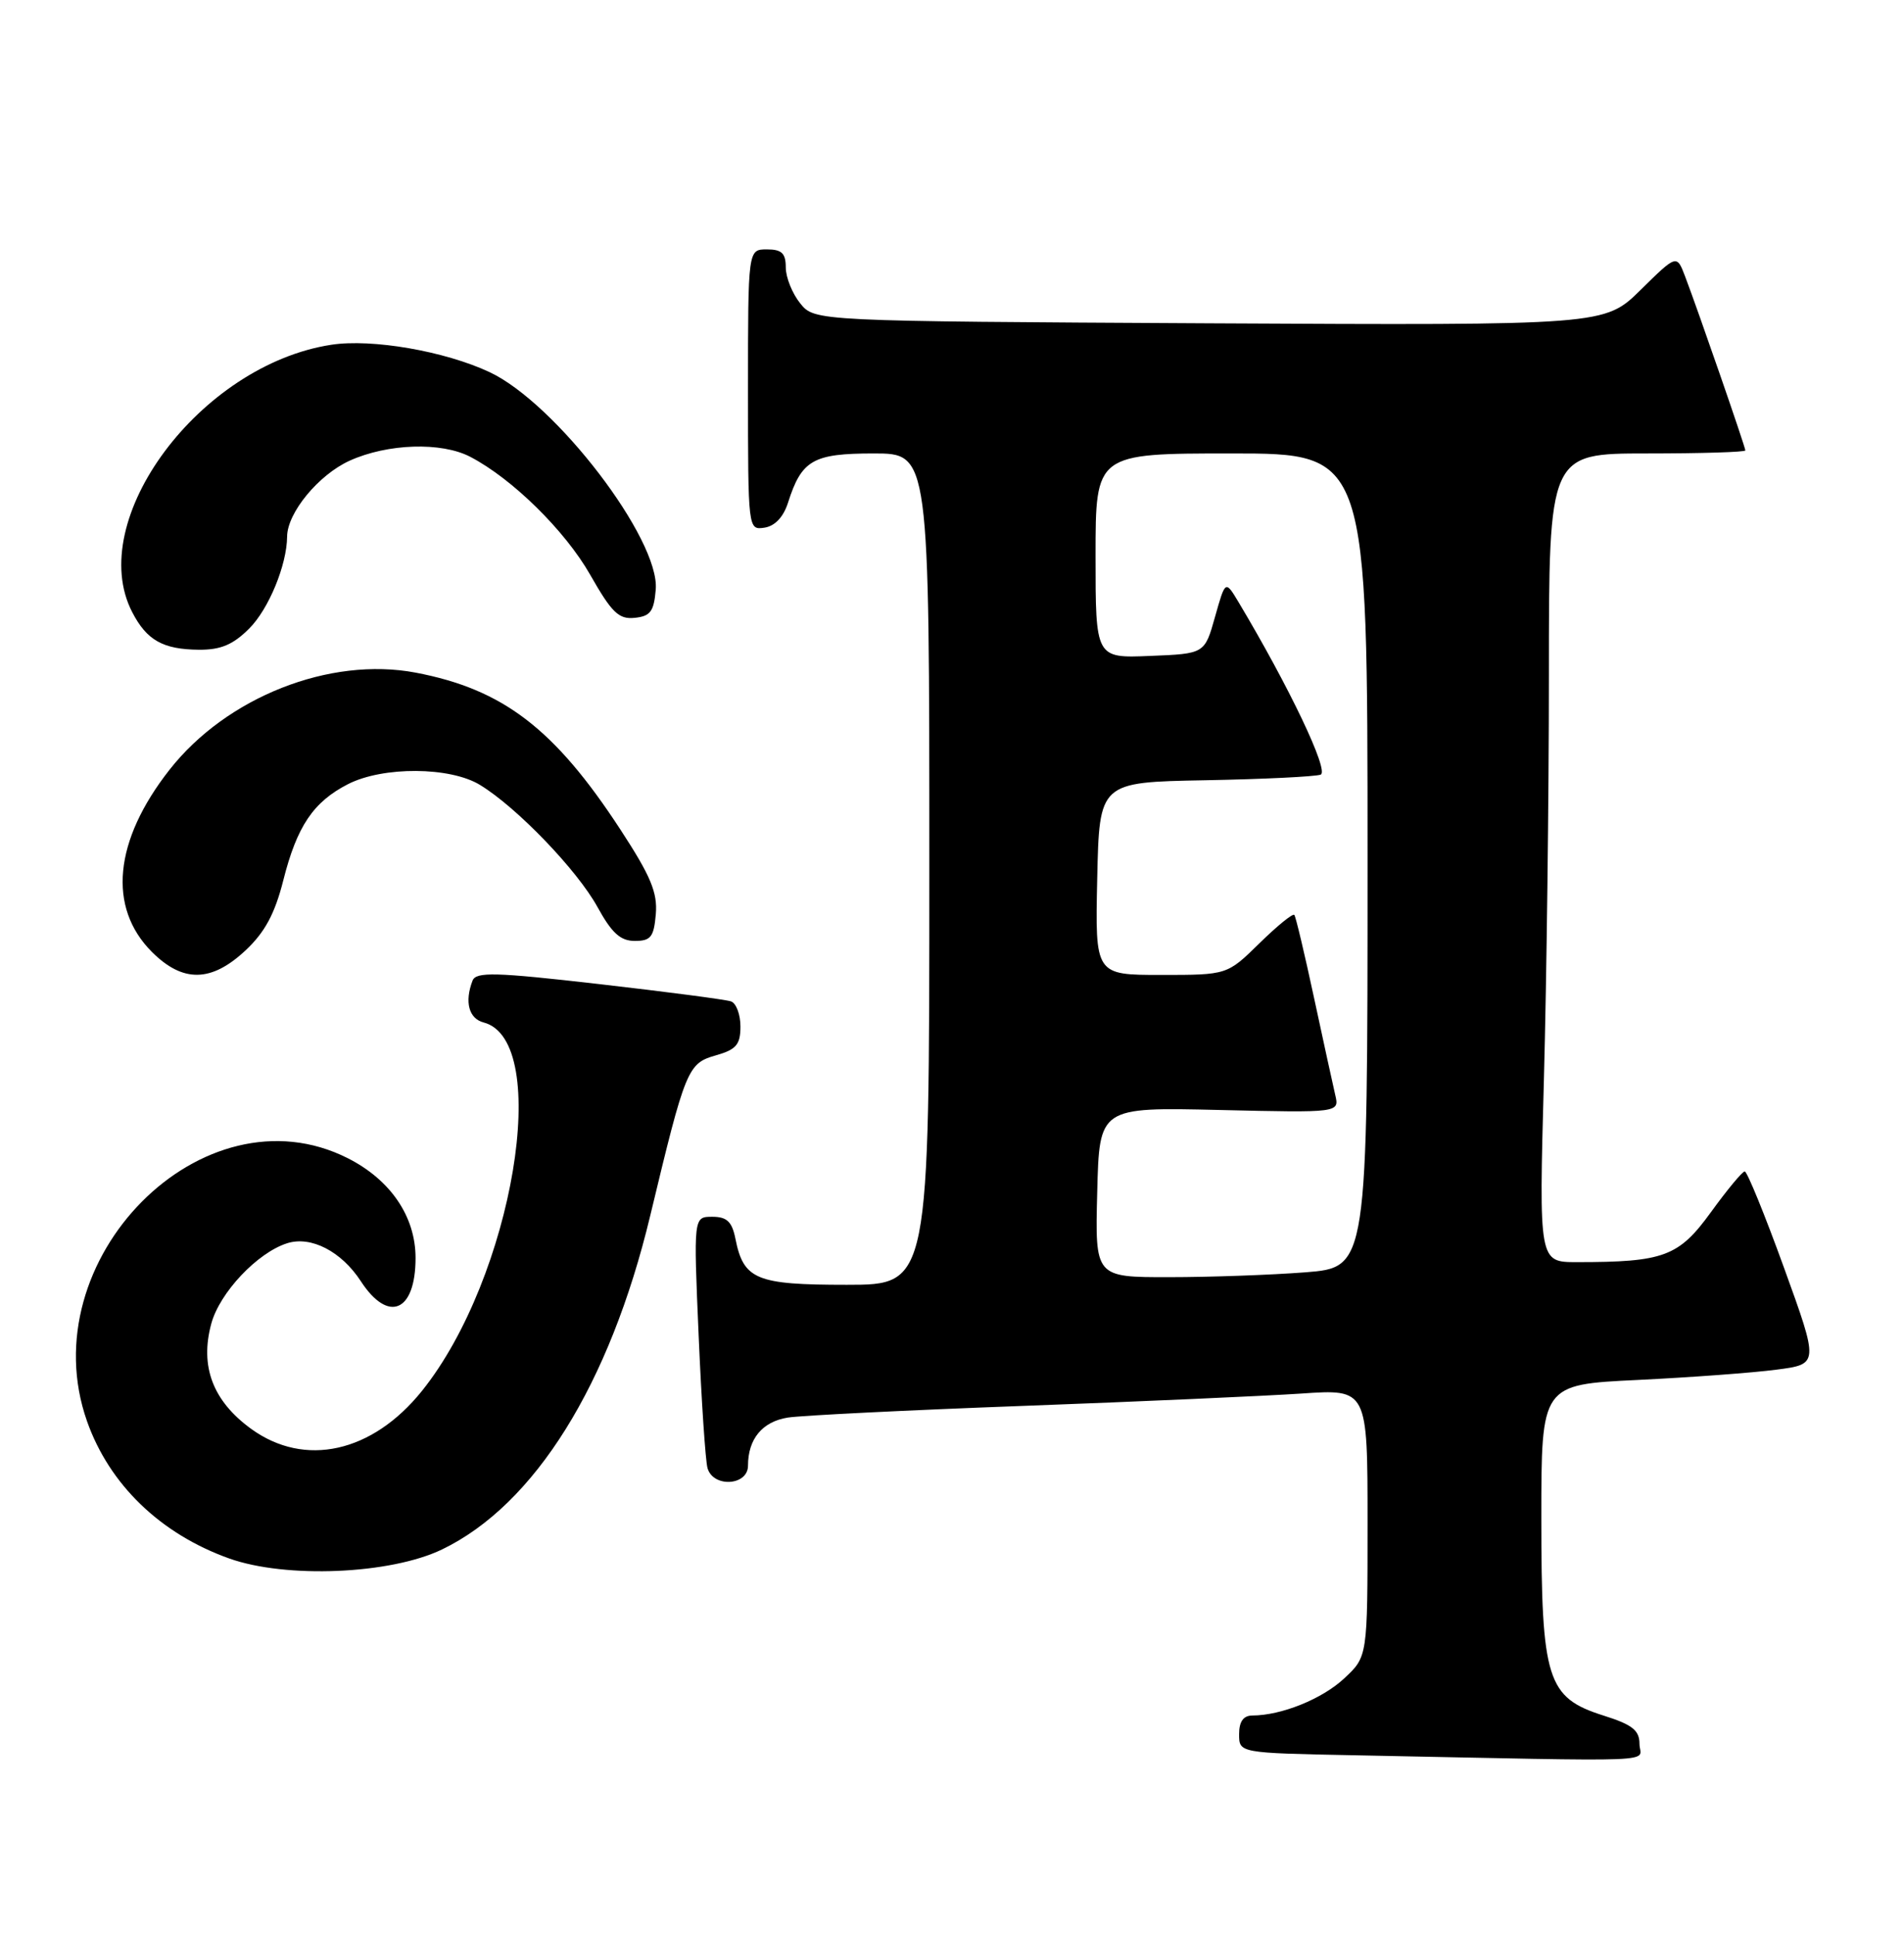 <?xml version="1.0" encoding="UTF-8" standalone="no"?>
<!DOCTYPE svg PUBLIC "-//W3C//DTD SVG 1.1//EN" "http://www.w3.org/Graphics/SVG/1.1/DTD/svg11.dtd" >
<svg xmlns="http://www.w3.org/2000/svg" xmlns:xlink="http://www.w3.org/1999/xlink" version="1.1" viewBox="0 0 252 256">
 <g >
 <path fill="currentColor"
d=" M 216.99 230.75 C 216.99 228.95 216.05 228.20 212.24 227.00 C 204.74 224.63 204.00 222.28 204.00 200.85 C 204.00 183.20 204.00 183.20 216.75 182.59 C 223.76 182.25 232.03 181.64 235.12 181.23 C 240.74 180.50 240.74 180.50 236.12 167.75 C 233.58 160.74 231.24 155.00 230.92 155.00 C 230.61 155.00 228.59 157.43 226.44 160.40 C 222.18 166.27 220.22 167.00 208.70 167.00 C 203.68 167.00 203.68 167.00 204.34 142.84 C 204.70 129.55 205.00 105.47 205.00 89.34 C 205.00 60.00 205.00 60.00 218.00 60.00 C 225.15 60.00 231.00 59.82 231.00 59.60 C 231.00 59.15 224.76 41.12 223.03 36.58 C 221.92 33.66 221.92 33.66 217.15 38.35 C 212.38 43.05 212.38 43.05 160.10 42.78 C 107.82 42.50 107.82 42.50 105.91 40.14 C 104.86 38.84 104.00 36.70 104.00 35.39 C 104.00 33.51 103.47 33.00 101.50 33.00 C 99.00 33.00 99.00 33.00 99.00 51.57 C 99.00 70.06 99.01 70.14 101.17 69.82 C 102.56 69.61 103.69 68.42 104.30 66.50 C 106.10 60.86 107.61 60.00 115.65 60.00 C 123.00 60.00 123.00 60.00 123.00 115.00 C 123.00 170.00 123.00 170.00 112.07 170.00 C 100.06 170.00 98.41 169.32 97.33 163.88 C 96.88 161.64 96.20 161.00 94.27 161.00 C 91.79 161.00 91.79 161.00 92.47 176.75 C 92.84 185.41 93.37 193.29 93.64 194.25 C 94.38 196.87 99.00 196.60 99.00 193.93 C 99.00 190.40 100.89 188.11 104.26 187.57 C 106.04 187.29 120.10 186.59 135.50 186.02 C 150.90 185.45 167.44 184.71 172.25 184.39 C 181.00 183.79 181.00 183.79 181.00 201.49 C 181.00 219.20 181.00 219.20 177.92 222.07 C 175.01 224.80 169.60 226.98 165.75 226.99 C 164.56 227.00 164.00 227.79 164.00 229.47 C 164.00 231.95 164.00 231.95 179.25 232.25 C 221.40 233.09 217.00 233.27 216.99 230.75 Z  M 58.50 205.02 C 70.77 199.11 80.70 183.19 86.06 160.85 C 90.73 141.40 91.01 140.70 94.75 139.64 C 97.45 138.87 98.00 138.22 98.00 135.82 C 98.00 134.24 97.44 132.74 96.75 132.50 C 96.06 132.26 88.20 131.23 79.29 130.21 C 65.50 128.63 63.00 128.57 62.54 129.76 C 61.46 132.57 62.05 134.78 64.01 135.29 C 73.15 137.68 67.89 169.06 55.84 184.05 C 49.27 192.22 40.34 194.20 33.25 189.07 C 28.18 185.39 26.43 180.81 27.96 175.16 C 29.06 171.05 34.06 165.75 38.01 164.50 C 41.16 163.50 45.19 165.58 47.76 169.53 C 51.40 175.12 55.00 173.59 55.00 166.45 C 55.00 160.97 51.70 156.12 46.03 153.25 C 26.89 143.58 3.98 166.68 11.52 188.06 C 14.48 196.44 21.24 202.96 30.33 206.21 C 37.86 208.89 51.67 208.31 58.50 205.02 Z  M 32.50 125.75 C 35.05 123.36 36.37 120.92 37.49 116.50 C 39.30 109.32 41.47 106.10 46.07 103.75 C 50.70 101.39 59.57 101.44 63.53 103.86 C 68.40 106.82 76.39 115.13 79.07 120.00 C 80.97 123.46 82.11 124.50 84.02 124.50 C 86.14 124.50 86.54 123.98 86.80 120.95 C 87.04 118.10 86.12 115.90 82.11 109.76 C 73.40 96.42 66.58 91.20 55.01 89.00 C 43.65 86.85 29.98 92.24 22.43 101.86 C 15.07 111.24 14.22 120.07 20.11 125.96 C 24.21 130.05 27.97 129.99 32.50 125.75 Z  M 32.98 83.17 C 35.57 80.59 37.97 74.74 38.00 71.00 C 38.02 67.85 42.16 62.83 46.27 60.96 C 51.30 58.68 58.43 58.45 62.25 60.45 C 67.80 63.34 74.78 70.21 78.10 76.03 C 80.97 81.07 81.89 81.97 84.00 81.75 C 86.08 81.54 86.55 80.91 86.79 78.00 C 87.34 71.36 73.58 53.37 64.80 49.24 C 58.87 46.46 49.22 44.79 43.84 45.62 C 26.47 48.29 11.19 68.81 17.50 81.00 C 19.42 84.72 21.57 85.93 26.33 85.97 C 29.22 85.99 30.84 85.31 32.98 83.17 Z  M 145.22 157.75 C 145.50 146.50 145.50 146.50 161.39 146.87 C 177.28 147.24 177.28 147.24 176.72 144.87 C 176.42 143.57 175.15 137.78 173.91 132.00 C 172.67 126.22 171.50 121.30 171.31 121.06 C 171.11 120.82 169.04 122.51 166.69 124.81 C 162.42 129.00 162.42 129.00 153.68 129.00 C 144.94 129.00 144.94 129.00 145.22 116.25 C 145.50 103.50 145.50 103.50 159.50 103.24 C 167.20 103.10 174.08 102.76 174.79 102.50 C 175.96 102.07 170.65 90.92 163.90 79.63 C 162.18 76.77 162.18 76.77 160.81 81.63 C 159.44 86.50 159.44 86.50 152.22 86.79 C 145.00 87.09 145.00 87.09 145.00 73.54 C 145.00 60.00 145.00 60.00 163.00 60.00 C 181.00 60.00 181.00 60.00 181.00 113.85 C 181.00 167.70 181.00 167.70 172.75 168.35 C 168.21 168.70 160.10 168.99 154.72 168.99 C 144.93 169.00 144.93 169.00 145.22 157.75 Z "/>
</g>
</svg>